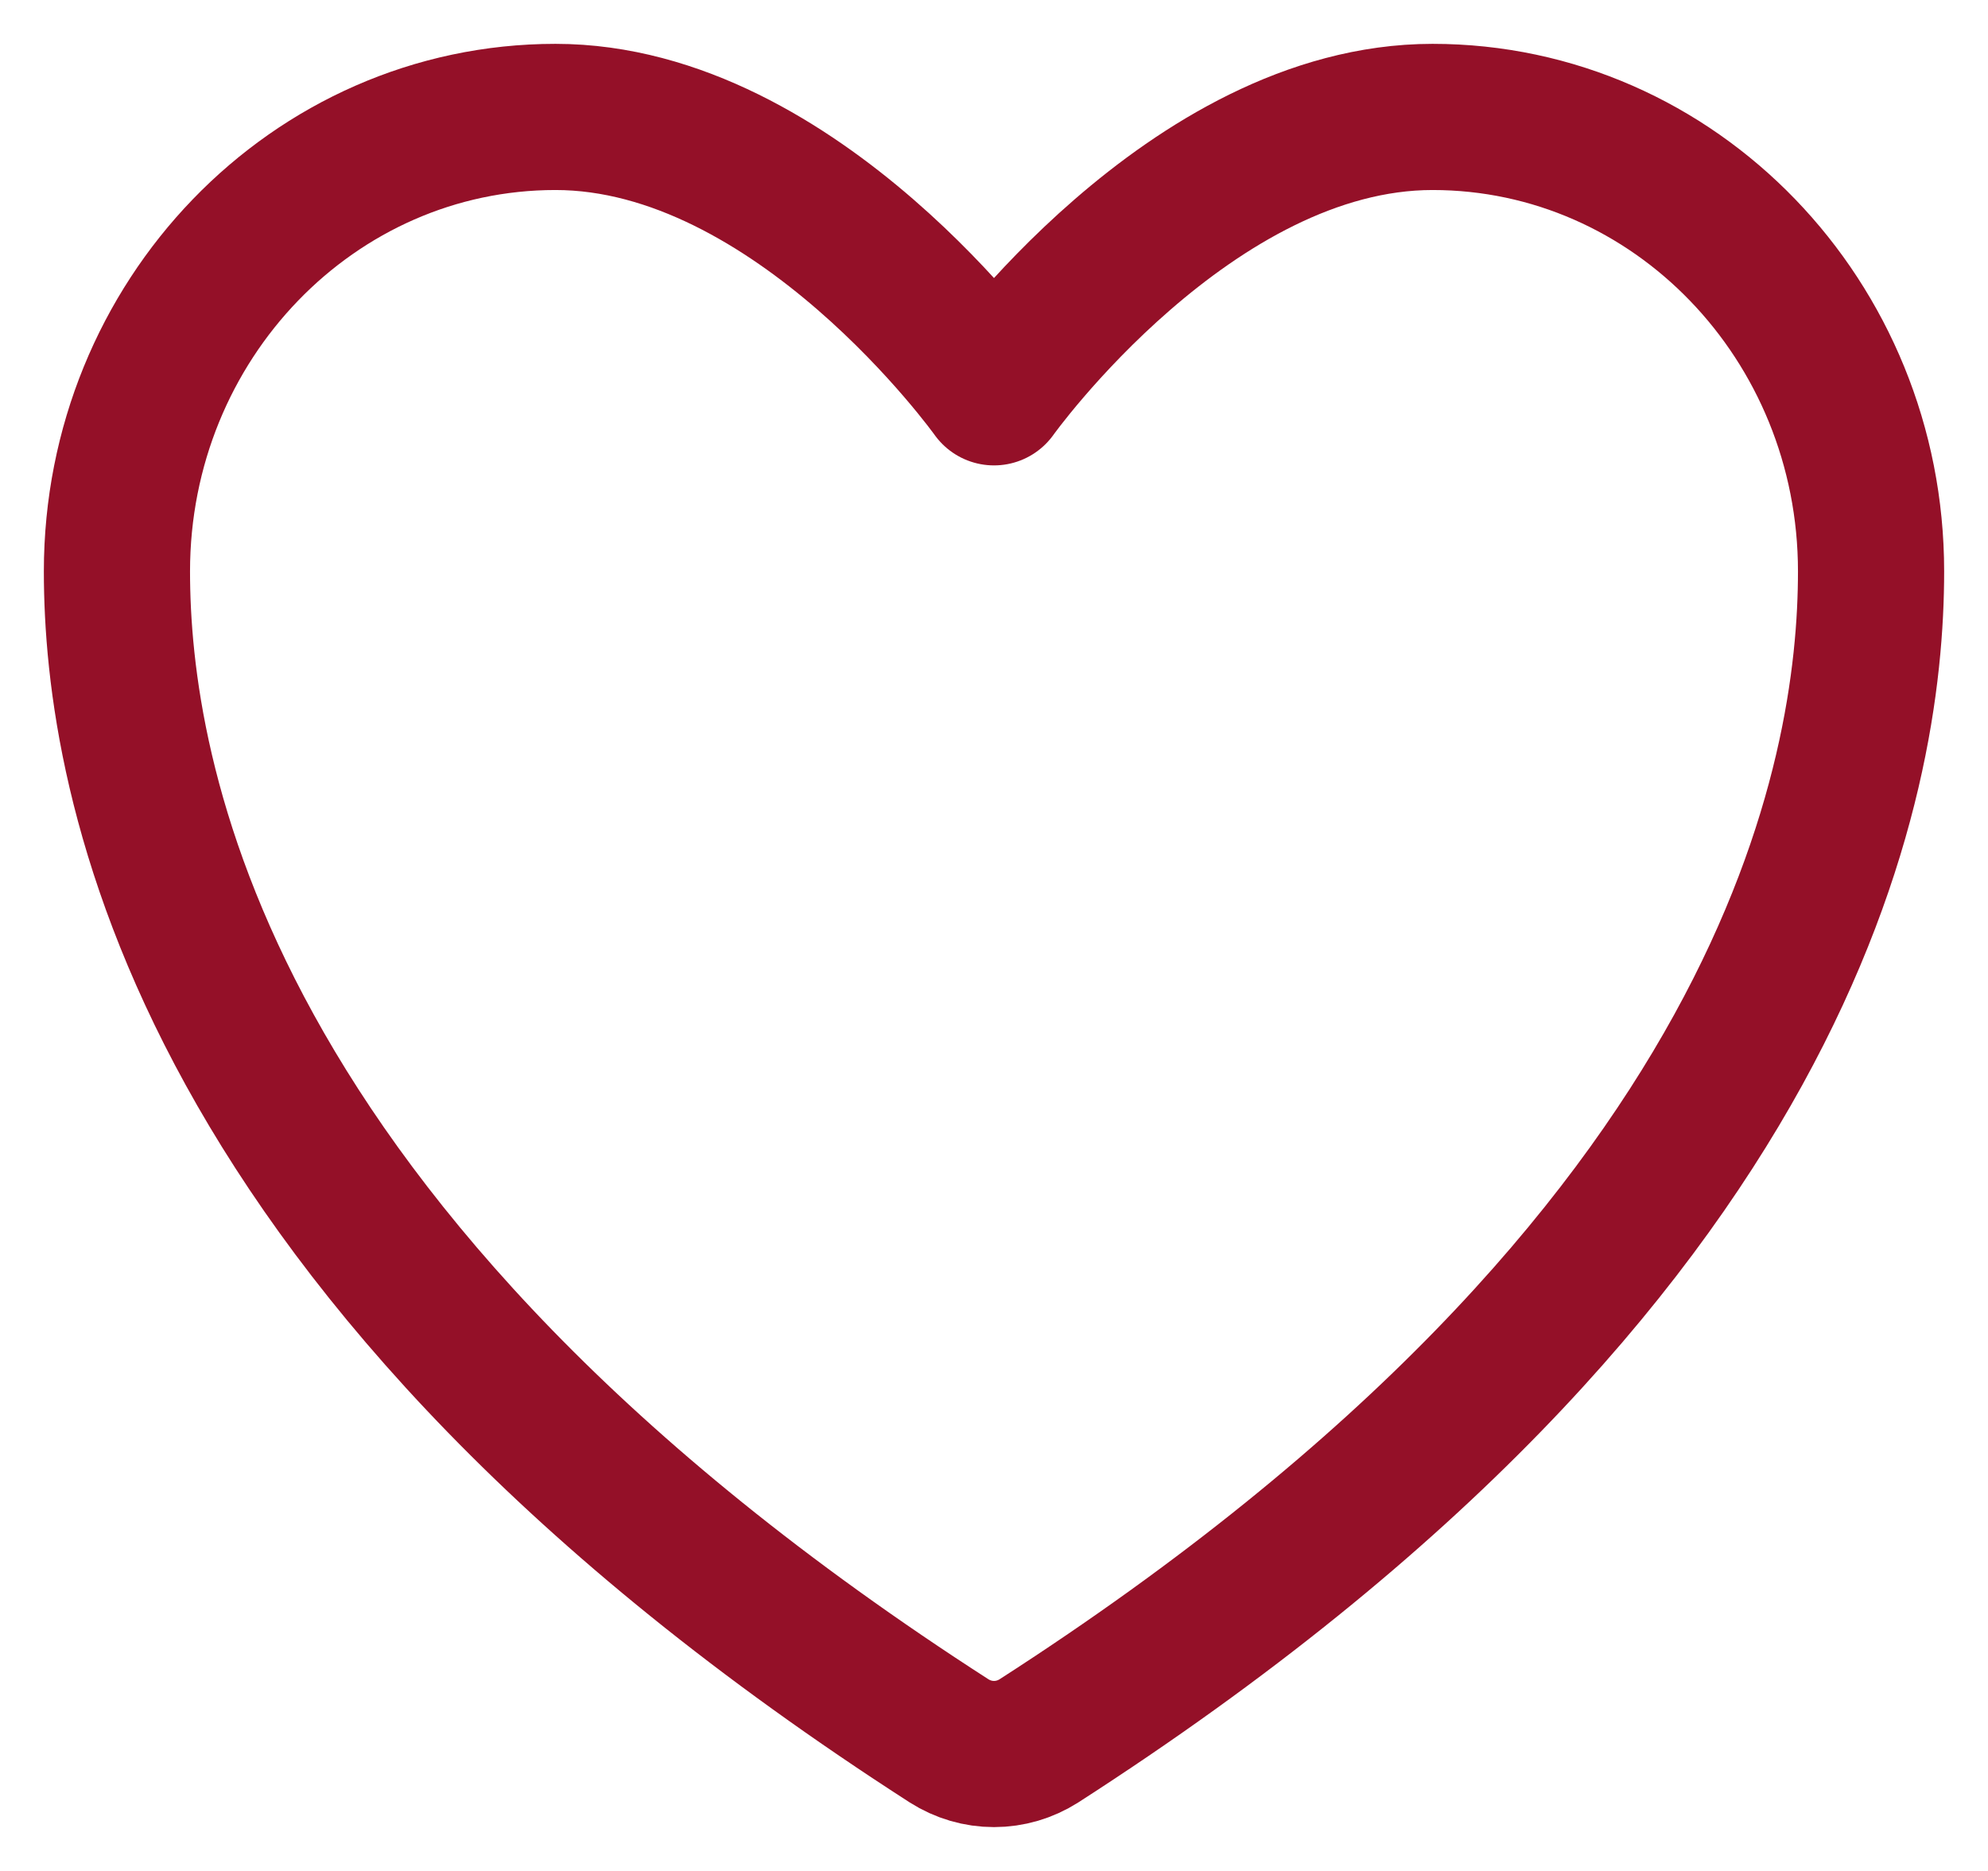 <svg width="34" height="32" viewBox="0 0 34 32" fill="none" xmlns="http://www.w3.org/2000/svg">
<path d="M9.5 2C5.359 2 2 5.479 2 9.772C2 13.237 3.312 21.461 16.232 29.775C16.463 29.922 16.729 30 17 30C17.271 30 17.537 29.922 17.768 29.775C30.688 21.461 32 13.237 32 9.772C32 5.479 28.642 2 24.5 2C20.358 2 17 6.71 17 6.71C17 6.71 13.642 2 9.5 2Z" stroke="#941028" stroke-width="2.5" stroke-linecap="round" stroke-linejoin="round"/>
</svg>
